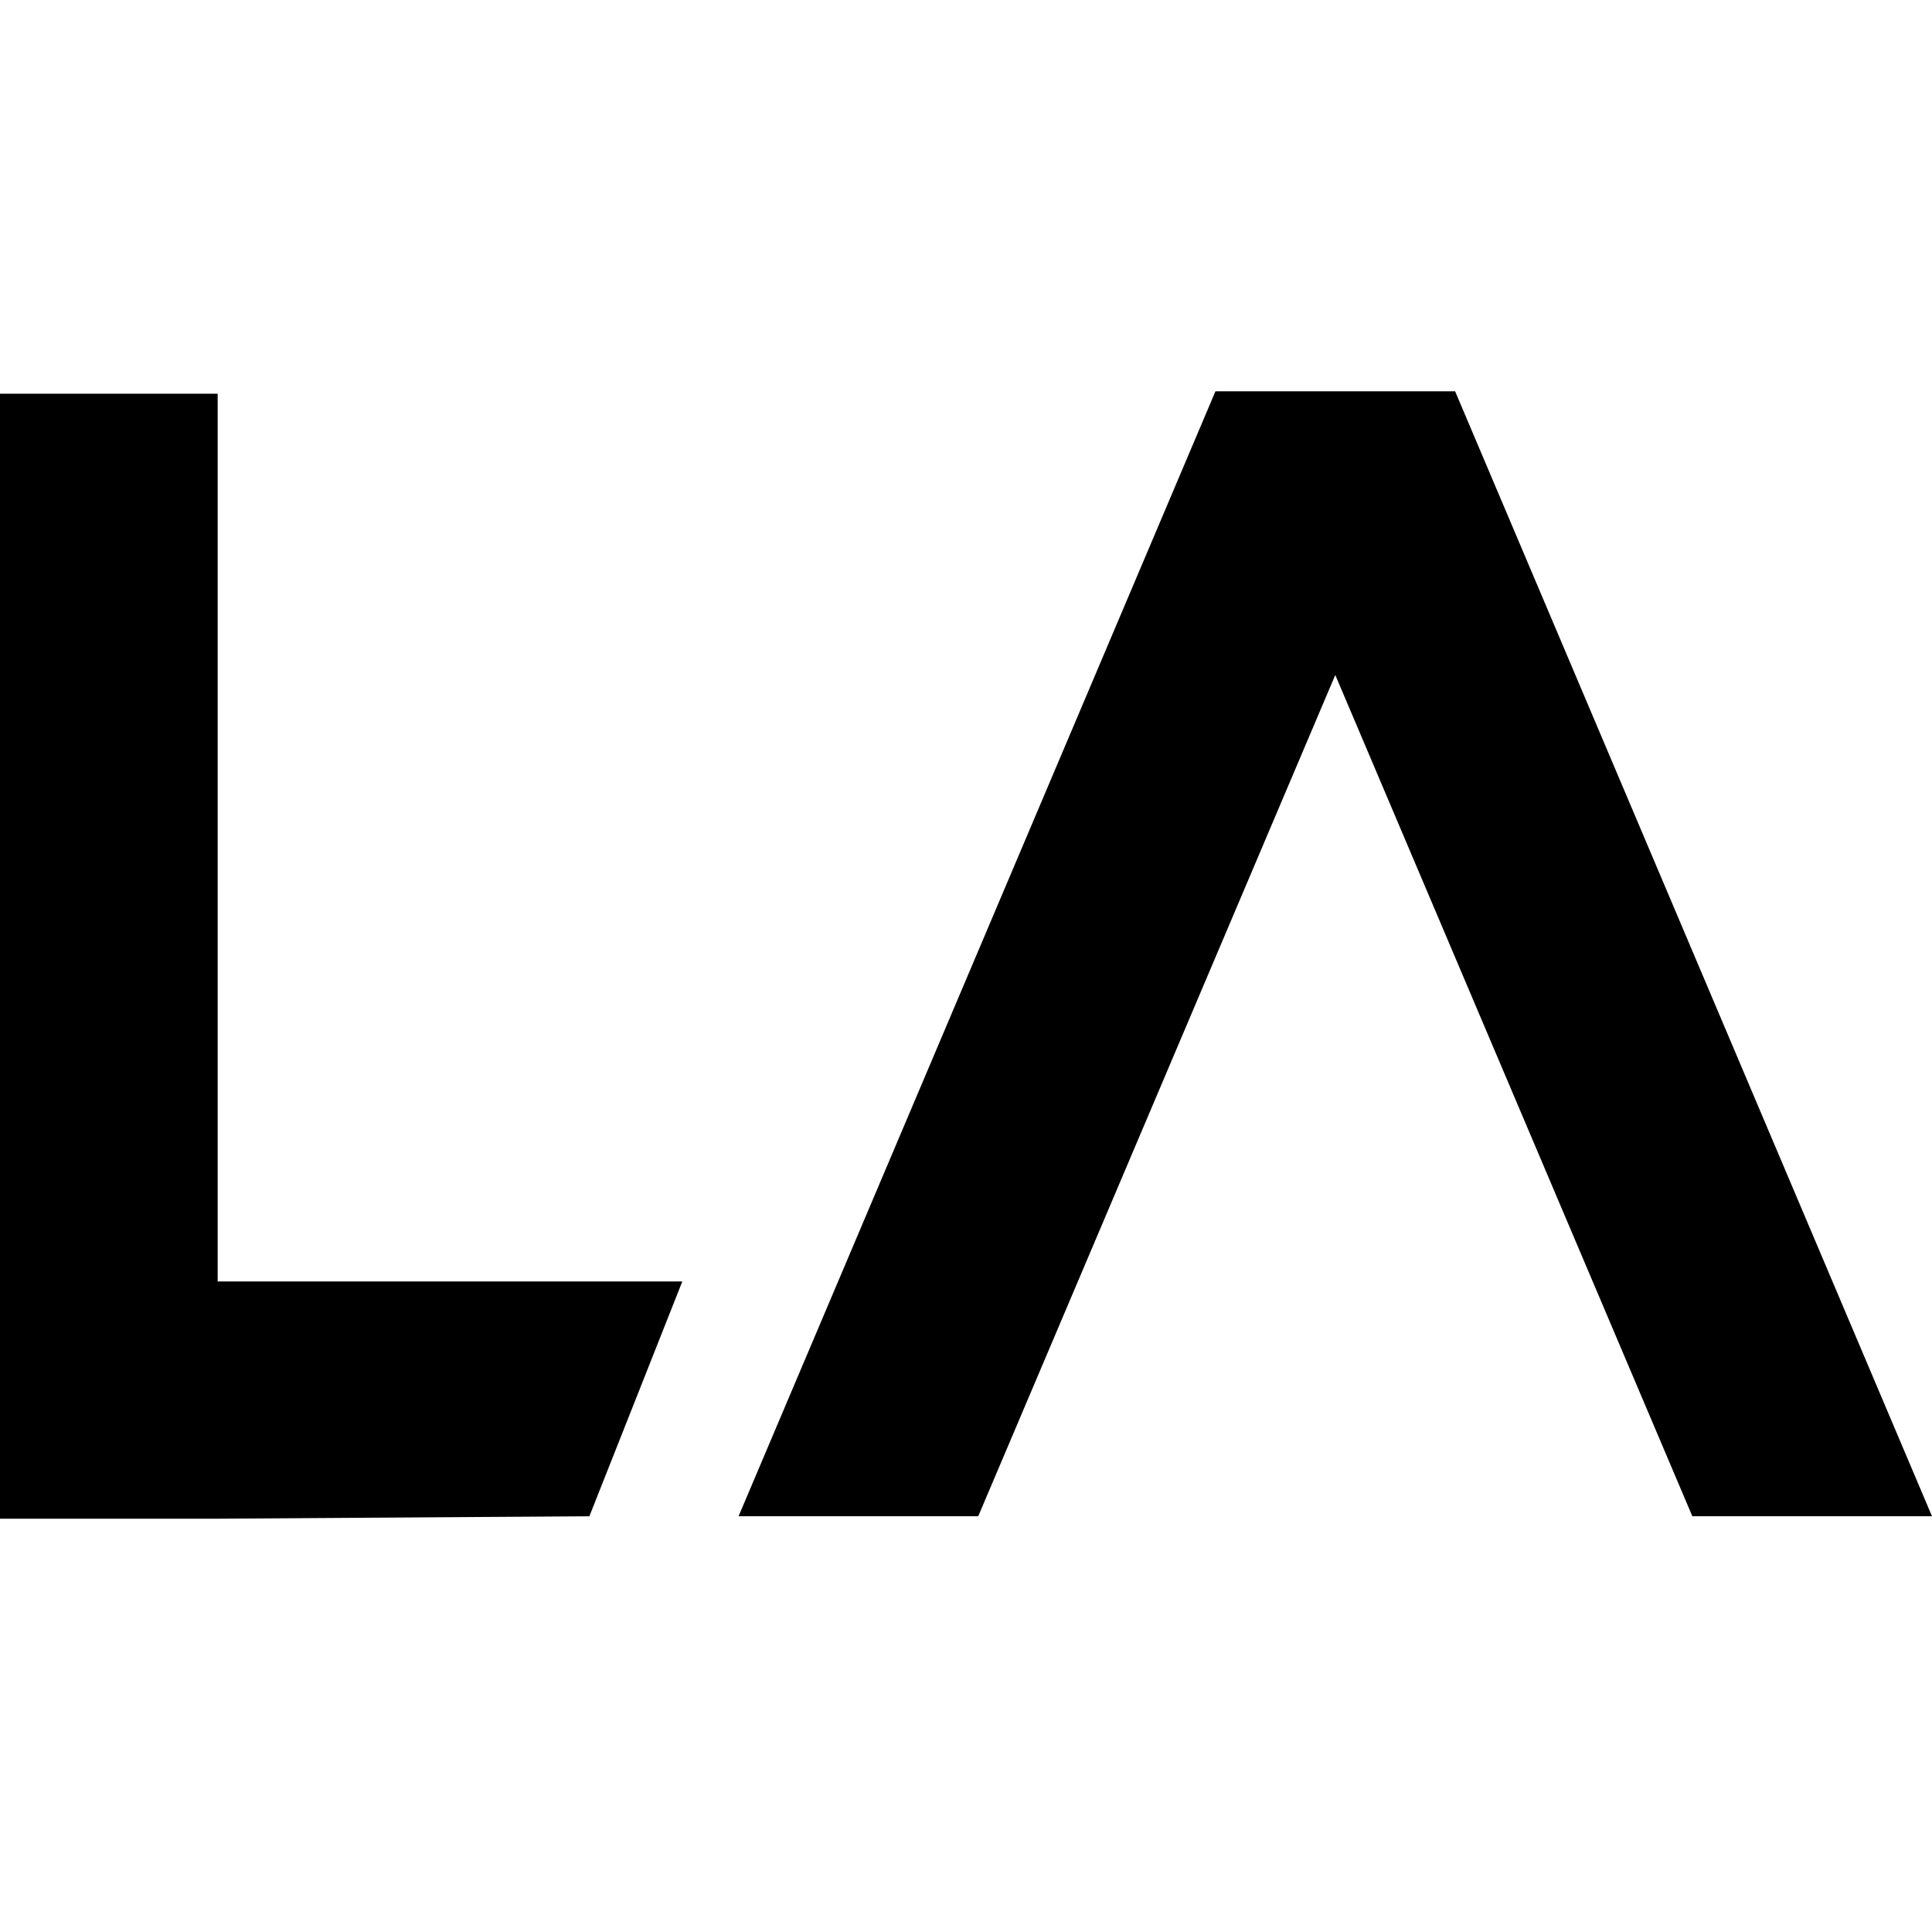 <svg version="1.2" baseProfile="tiny-ps" xmlns="http://www.w3.org/2000/svg" viewBox="0 0 79 79" width="48" height="48">
	<title>LA-black-svg</title>
	<style>
		tspan { white-space:pre }
		.shp0 { fill: #000000 } 
	</style>
	<g id="Präsentation">
		<g id="abbrev-overview">
			<path id="Combined-Shape-Copy-30" class="shp0" d="M8.9 16L8.9 52.4L27.9 52.4L24.1 62L8.9 62.1L8.9 62.1L8.1 62.1L0.1 62.1L0.1 62.1L0 62.1L0 16.1L8.9 16.1L8.9 16ZM59.5 16L79 62L69.2 62L54.6 27.6L40 62L30.2 62L49.7 16L59.5 16Z" />
		</g>
	</g>
</svg>